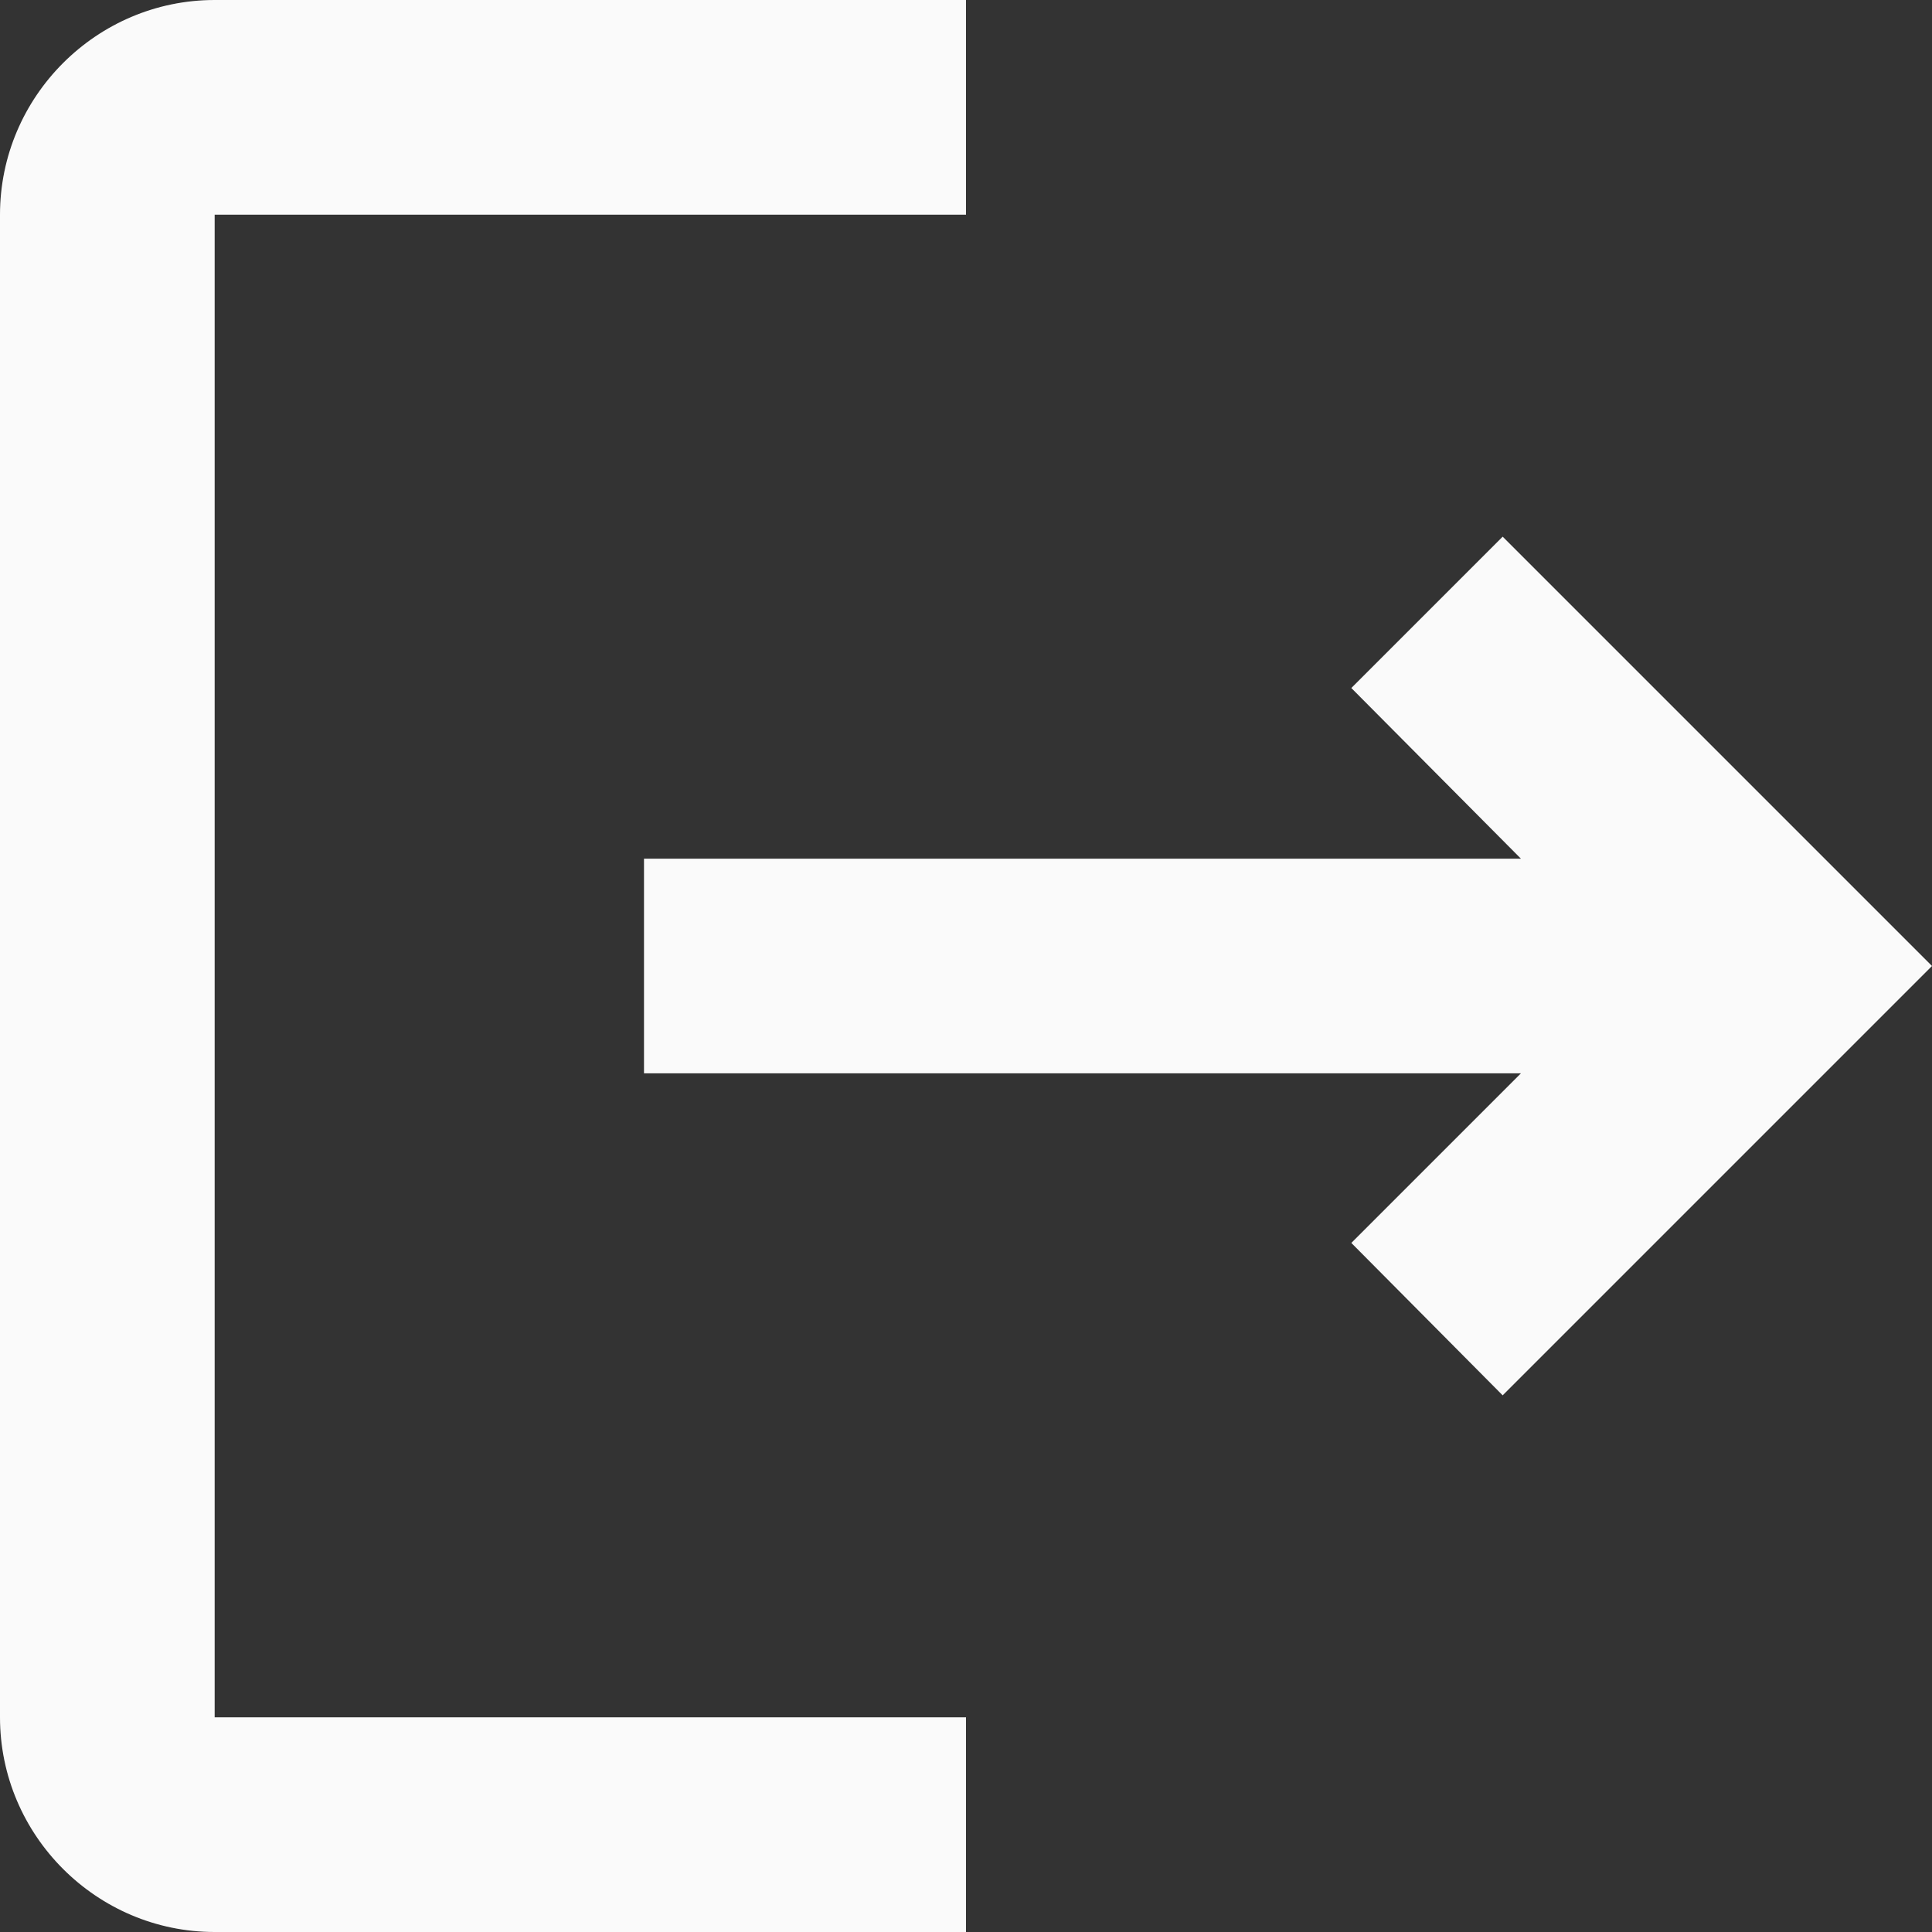 <svg xmlns="http://www.w3.org/2000/svg" width="18" height="18" fill="none"><rect width="100%" height="100%" fill="#333333" stroke="none"/><path fill="#FAFAFA" d="m14 5-1.41 1.41L14.17 8H6v2h8.17l-1.58 1.58L14 13l4-4-4-4ZM2 2h7V0H2C.9 0 0 .9 0 2v14c0 1.1.9 2 2 2h7v-2H2V2Z"/></svg>